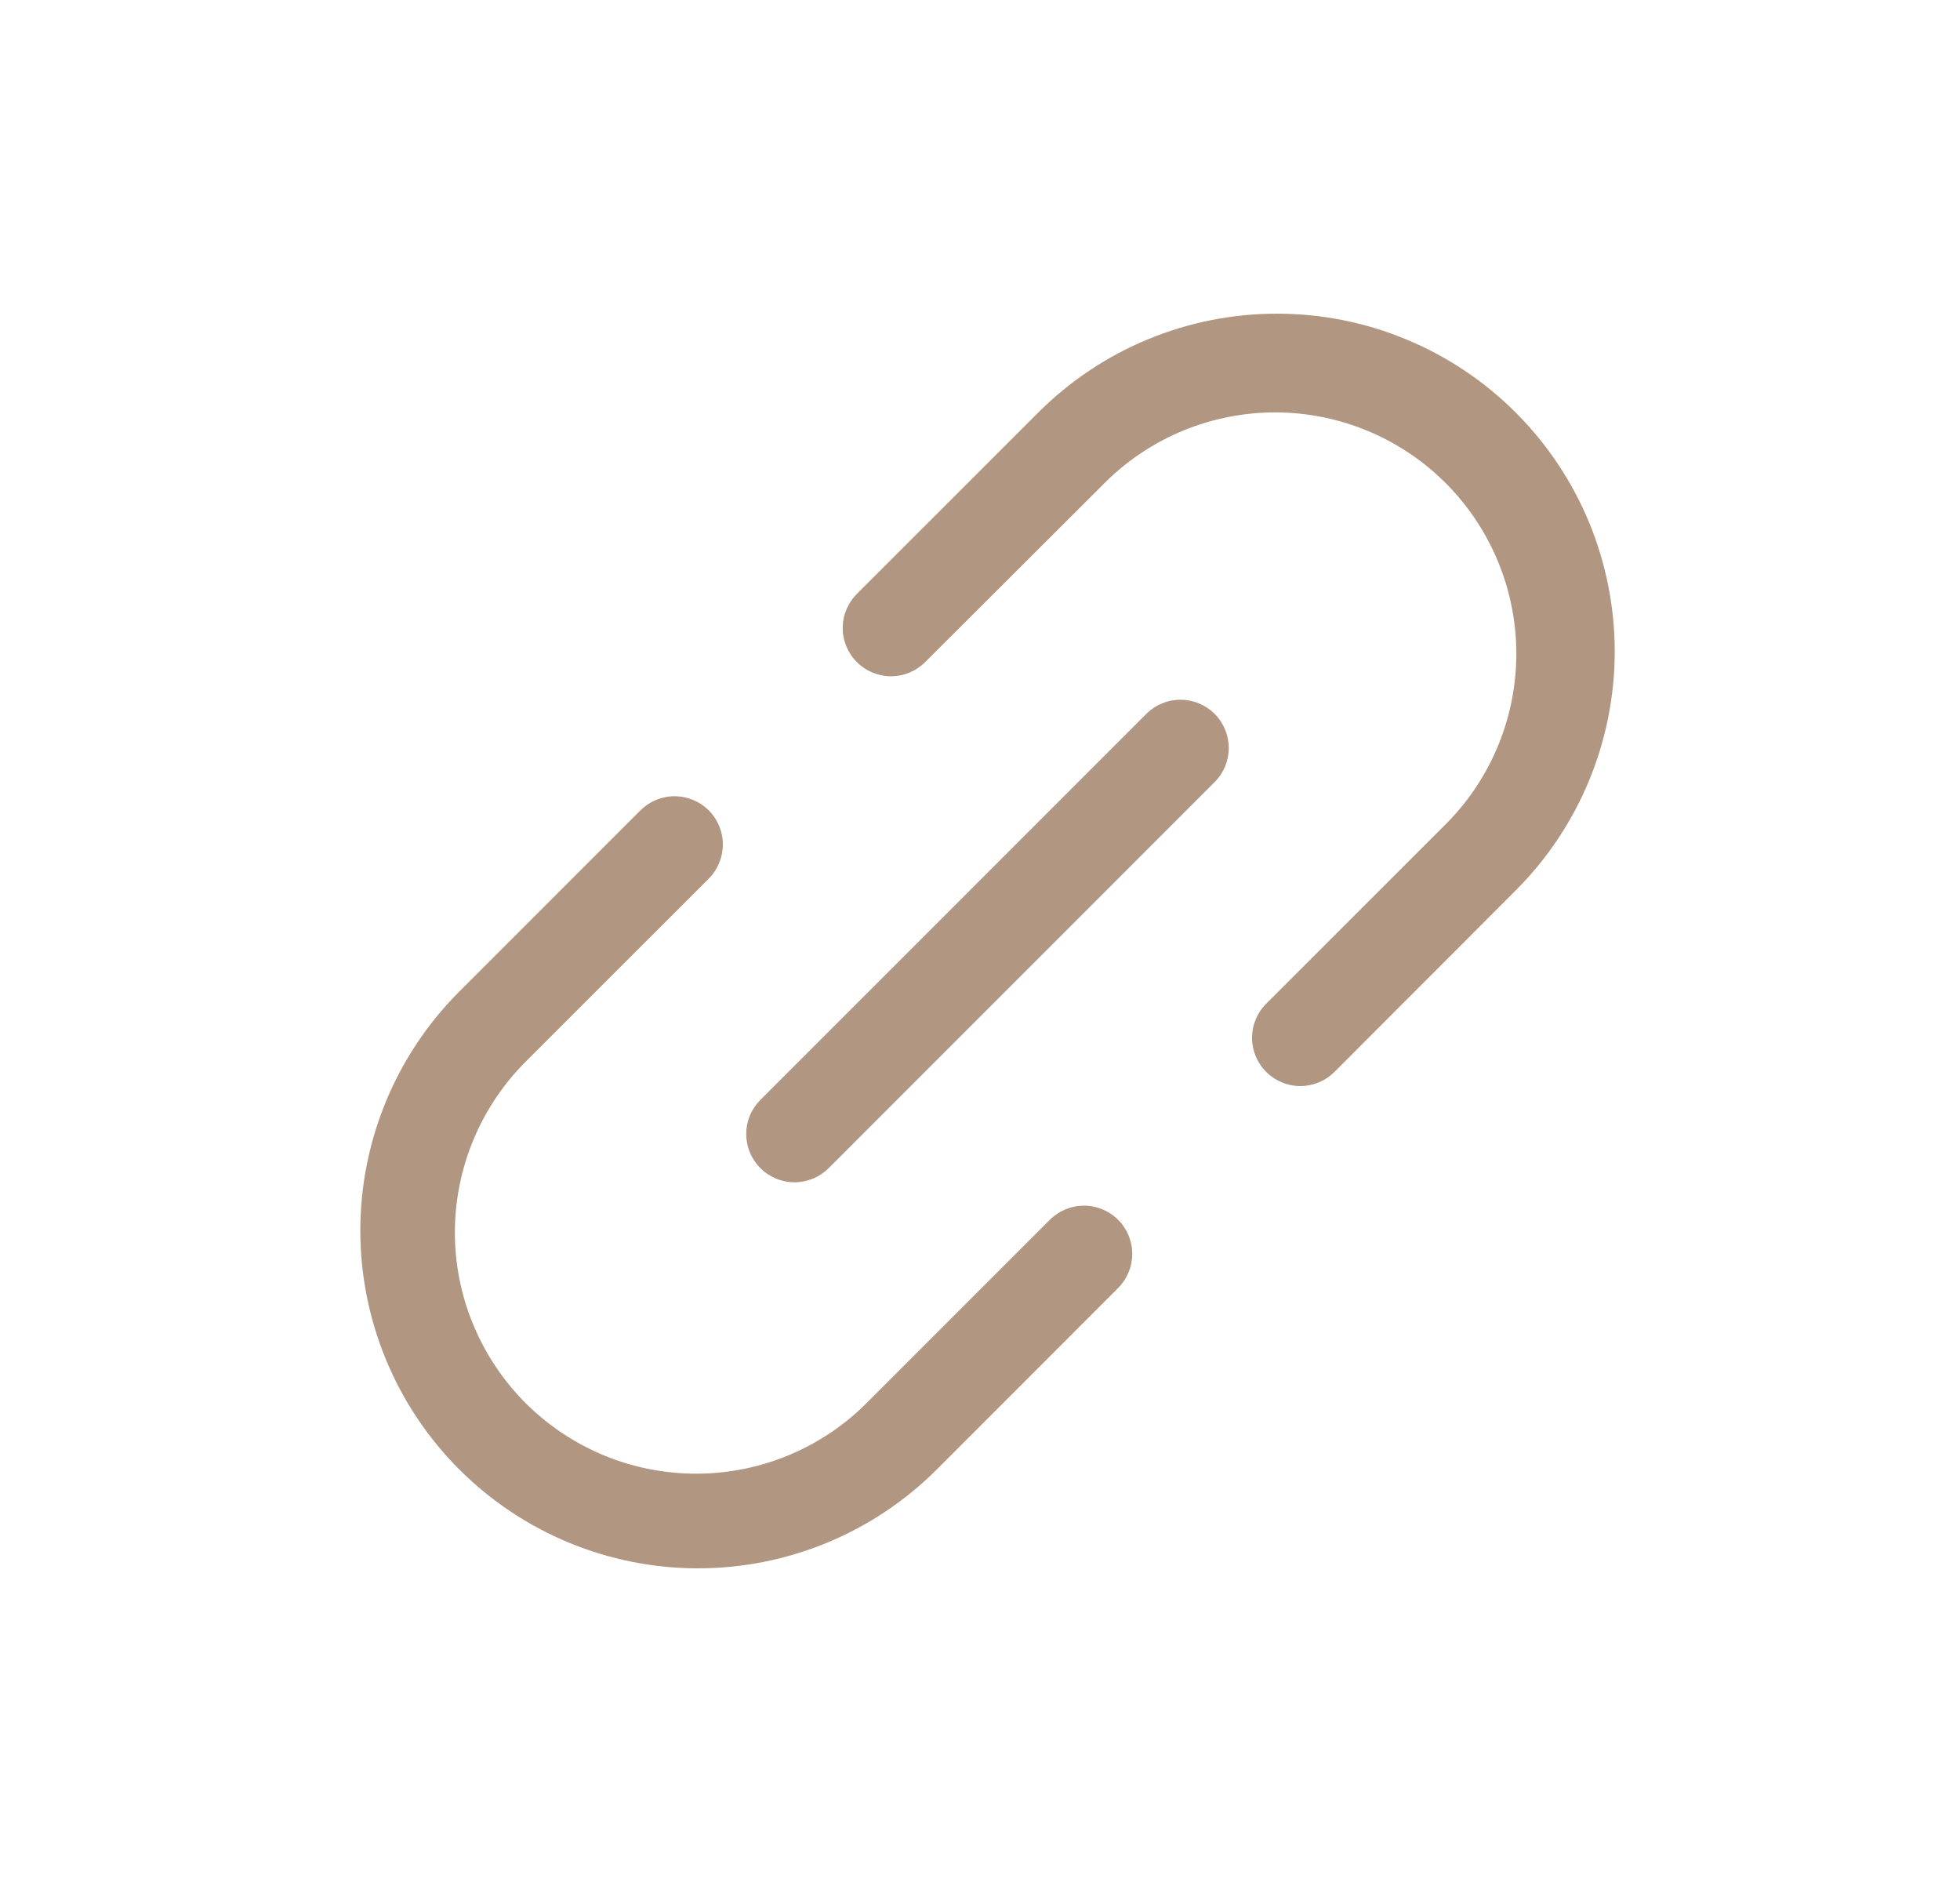 <svg width="25" height="24" viewBox="0 0 25 24" fill="none" xmlns="http://www.w3.org/2000/svg">
<path d="M15.492 9.103C15.55 9.16 15.595 9.228 15.626 9.303C15.657 9.378 15.673 9.458 15.673 9.539C15.673 9.619 15.657 9.7 15.626 9.774C15.595 9.849 15.55 9.917 15.492 9.974L10.57 14.897C10.512 14.954 10.444 14.999 10.37 15.03C10.295 15.061 10.215 15.077 10.134 15.077C10.053 15.077 9.973 15.061 9.899 15.03C9.824 14.999 9.756 14.954 9.699 14.897C9.642 14.84 9.596 14.772 9.565 14.697C9.534 14.622 9.518 14.542 9.518 14.461C9.518 14.381 9.534 14.301 9.565 14.226C9.596 14.151 9.642 14.083 9.699 14.026L14.622 9.103C14.679 9.046 14.747 9.001 14.822 8.97C14.896 8.939 14.976 8.923 15.057 8.923C15.138 8.923 15.218 8.939 15.293 8.97C15.367 9.001 15.435 9.046 15.492 9.103ZM19.334 5.262C18.934 4.862 18.459 4.544 17.936 4.328C17.414 4.111 16.854 4 16.288 4C15.722 4 15.162 4.111 14.639 4.328C14.117 4.544 13.642 4.862 13.242 5.262L10.93 7.573C10.814 7.689 10.749 7.845 10.749 8.009C10.749 8.172 10.814 8.329 10.93 8.444C11.045 8.559 11.202 8.624 11.365 8.624C11.528 8.624 11.685 8.559 11.8 8.444L14.113 6.136C14.692 5.57 15.471 5.255 16.281 5.259C17.091 5.264 17.866 5.587 18.439 6.16C19.012 6.733 19.336 7.509 19.341 8.319C19.345 9.129 19.03 9.908 18.464 10.487L16.151 12.799C16.035 12.915 15.97 13.071 15.97 13.234C15.97 13.398 16.035 13.554 16.151 13.67C16.266 13.785 16.422 13.85 16.586 13.85C16.749 13.85 16.905 13.785 17.021 13.67L19.334 11.354C19.734 10.954 20.051 10.479 20.268 9.956C20.484 9.434 20.596 8.874 20.596 8.308C20.596 7.742 20.484 7.182 20.268 6.659C20.051 6.137 19.734 5.662 19.334 5.262ZM13.391 15.555L11.079 17.867C10.794 18.159 10.455 18.39 10.08 18.549C9.705 18.708 9.303 18.791 8.896 18.793C8.489 18.795 8.086 18.717 7.709 18.562C7.333 18.407 6.991 18.179 6.703 17.892C6.416 17.604 6.188 17.262 6.033 16.885C5.878 16.509 5.8 16.106 5.802 15.699C5.805 15.292 5.888 14.889 6.047 14.515C6.206 14.14 6.437 13.801 6.728 13.516L9.04 11.205C9.155 11.089 9.22 10.933 9.22 10.769C9.22 10.606 9.155 10.449 9.04 10.334C8.924 10.219 8.768 10.154 8.604 10.154C8.441 10.154 8.284 10.219 8.169 10.334L5.857 12.646C5.05 13.454 4.596 14.55 4.596 15.692C4.596 16.835 5.05 17.93 5.857 18.738C6.665 19.546 7.761 20 8.903 20C10.046 20 11.142 19.546 11.95 18.738L14.262 16.425C14.377 16.31 14.442 16.153 14.442 15.99C14.442 15.827 14.377 15.67 14.261 15.555C14.146 15.44 13.989 15.375 13.826 15.375C13.663 15.375 13.506 15.44 13.391 15.555Z" fill="#B19682"/>
</svg>
